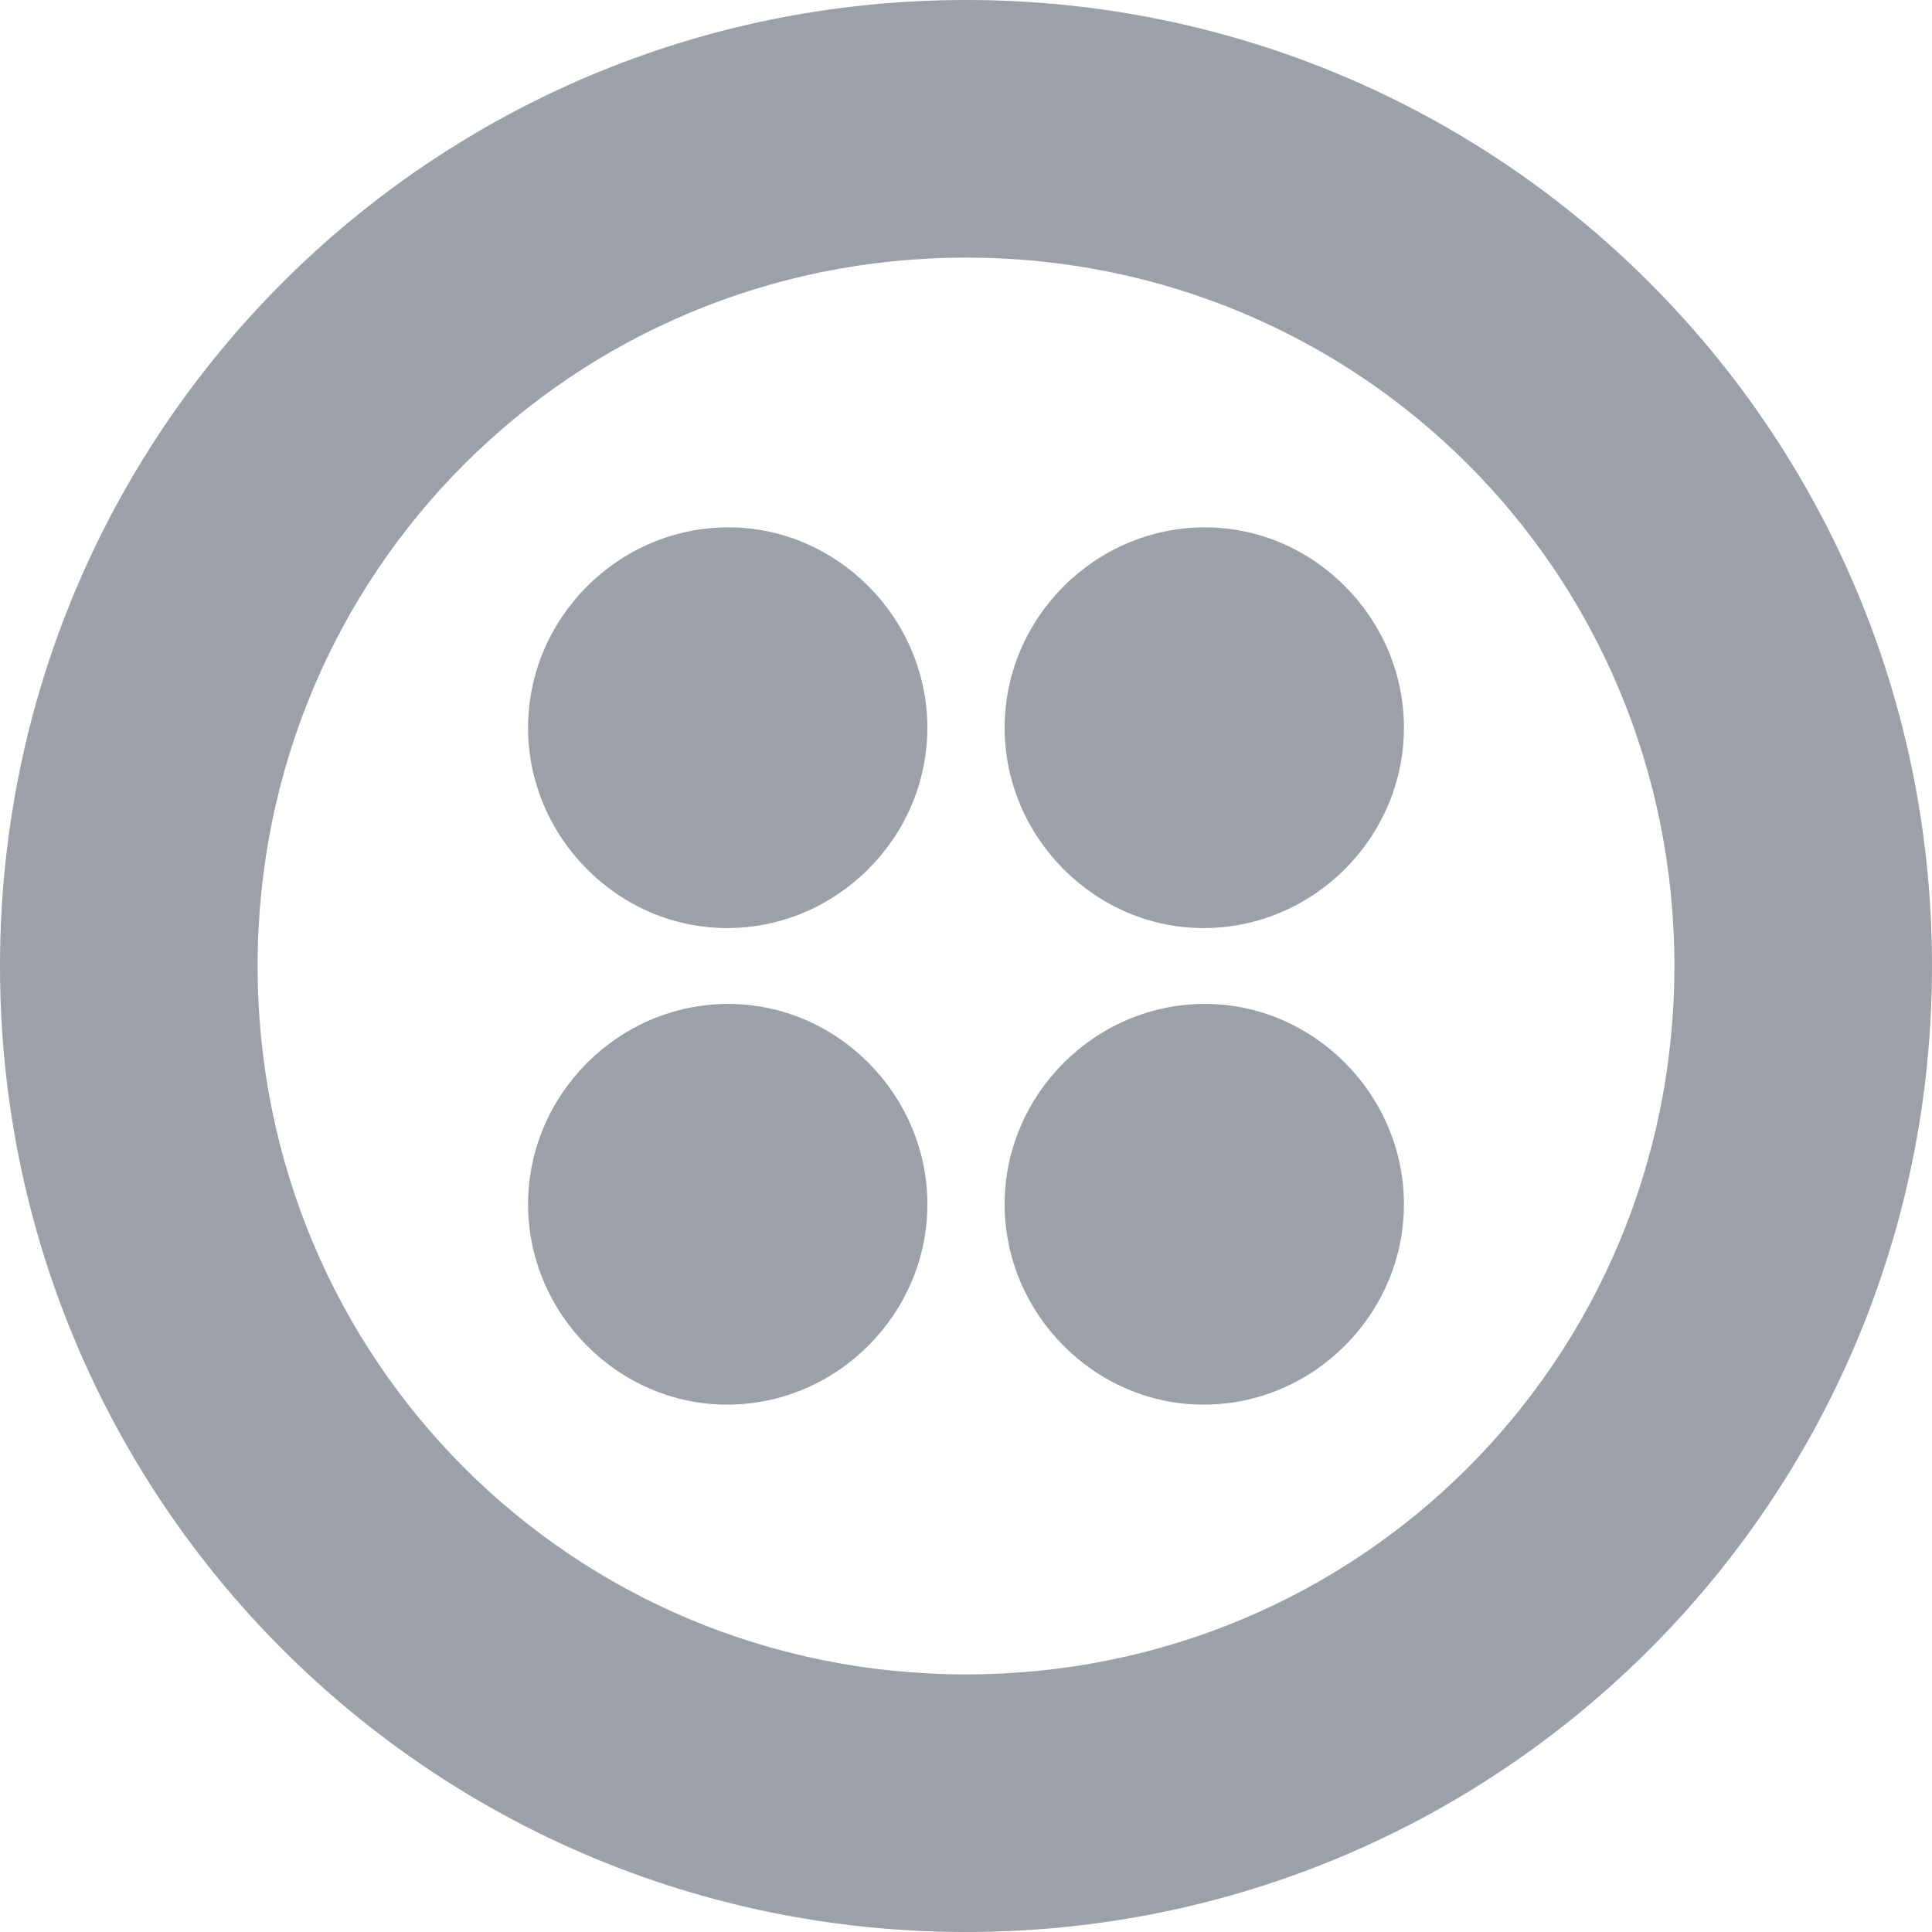 <svg xmlns="http://www.w3.org/2000/svg" width="27" height="27"><title>twilio grey</title><desc>Created with Sketch.</desc><g fill="none"><g fill="#9CA0A8" fill-rule="nonzero"><path d="M13.5 0C6.03 0 0 6.03 0 13.5S6.03 27 13.5 27 27 20.97 27 13.5 20.97 0 13.5 0zm0 23.4c-5.5 0-9.9-4.4-9.9-9.9S8 3.6 13.5 3.6s9.9 4.4 9.9 9.9-4.4 9.9-9.9 9.9zm6.12-13.23c0 1.53-1.26 2.8-2.8 2.8-1.52 0-2.78-1.27-2.78-2.8 0-1.53 1.26-2.8 2.8-2.8 1.52 0 2.78 1.27 2.78 2.8zm0 6.66c0 1.53-1.26 2.8-2.8 2.8-1.52 0-2.78-1.27-2.78-2.8 0-1.53 1.26-2.8 2.8-2.8 1.52 0 2.78 1.27 2.78 2.8zm-6.66 0c0 1.53-1.26 2.8-2.8 2.8-1.52 0-2.78-1.27-2.78-2.8 0-1.53 1.26-2.8 2.8-2.8 1.52 0 2.78 1.27 2.78 2.8zm0-6.66c0 1.53-1.26 2.8-2.8 2.8-1.52 0-2.78-1.27-2.78-2.8 0-1.53 1.26-2.8 2.8-2.8 1.52 0 2.78 1.27 2.78 2.8z"/></g></g></svg>